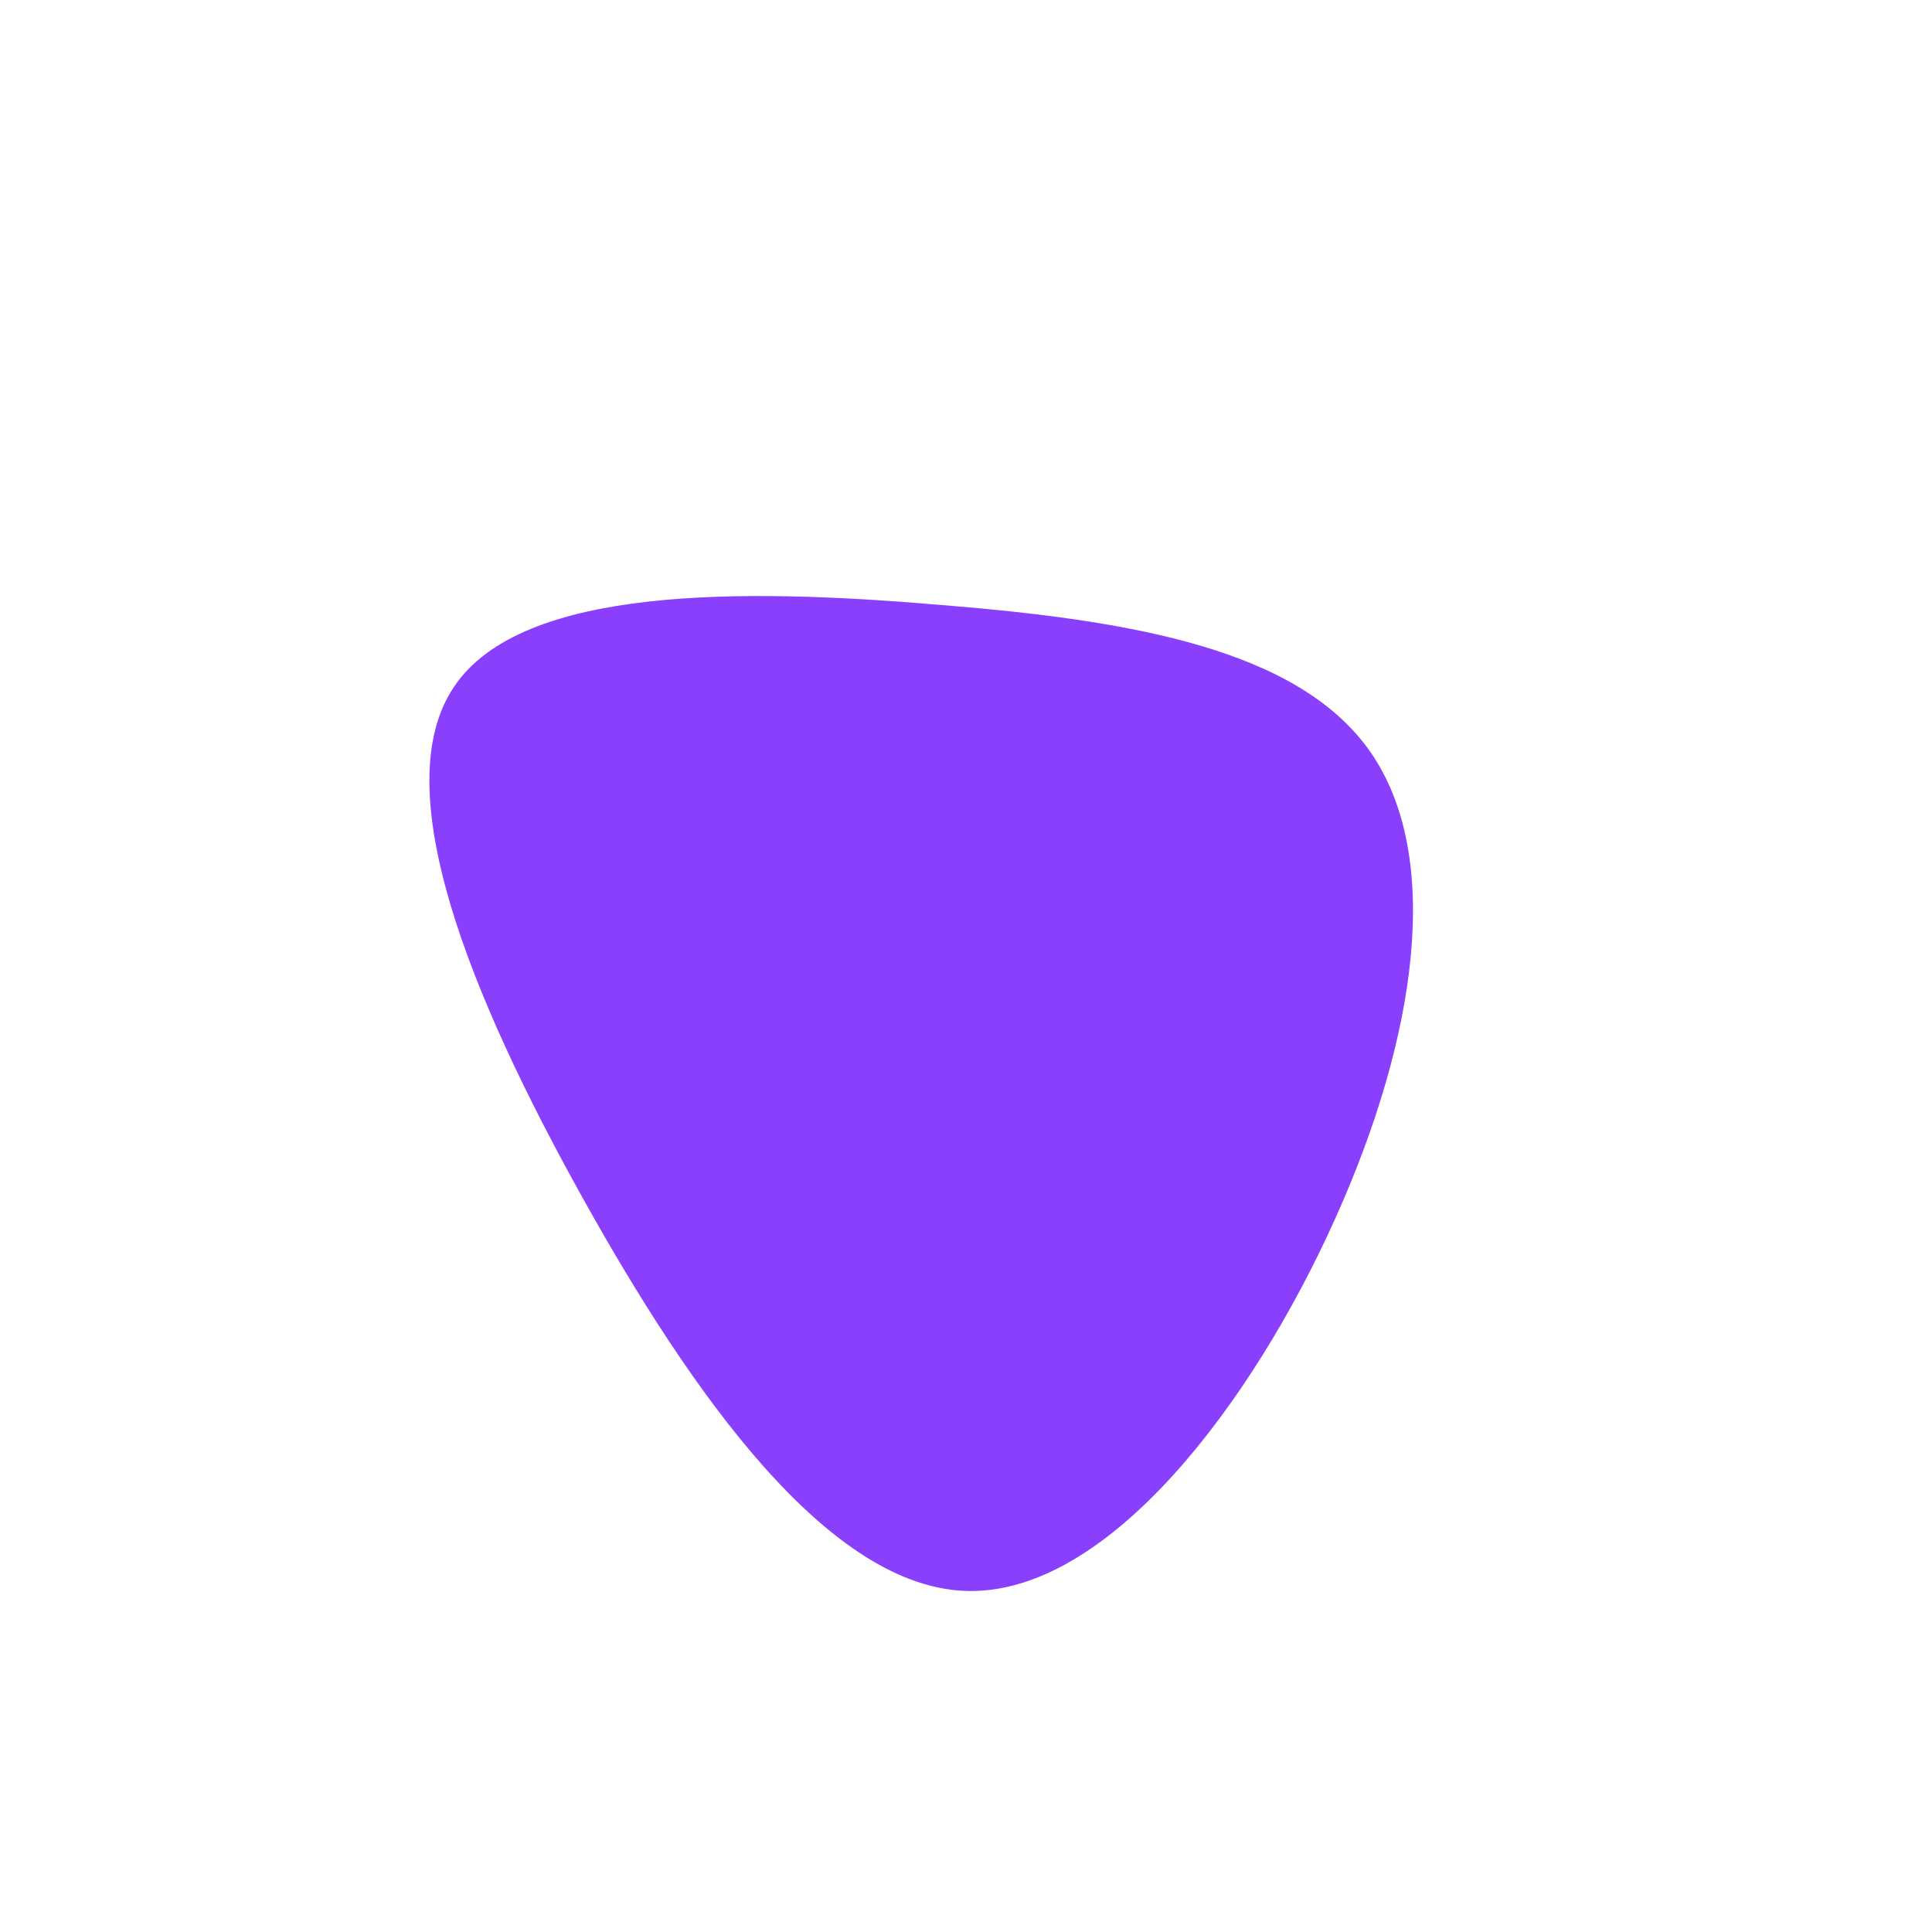 <?xml version="1.0" standalone="no"?>
<svg viewBox="0 0 200 200" xmlns="http://www.w3.org/2000/svg">
  <path fill="#8A3FFC" d="M41.9,-22.1C49.3,-11.4,46.8,7.1,38.2,26.2C29.6,45.3,14.8,64.9,0.3,64.7C-14.1,64.5,-28.3,44.5,-39.8,23.8C-51.3,3.1,-60.1,-18.4,-53,-28.9C-46,-39.4,-23,-39.1,-2.9,-37.4C17.2,-35.8,34.5,-32.8,41.9,-22.1Z" transform="translate(100 100)" />
</svg>
